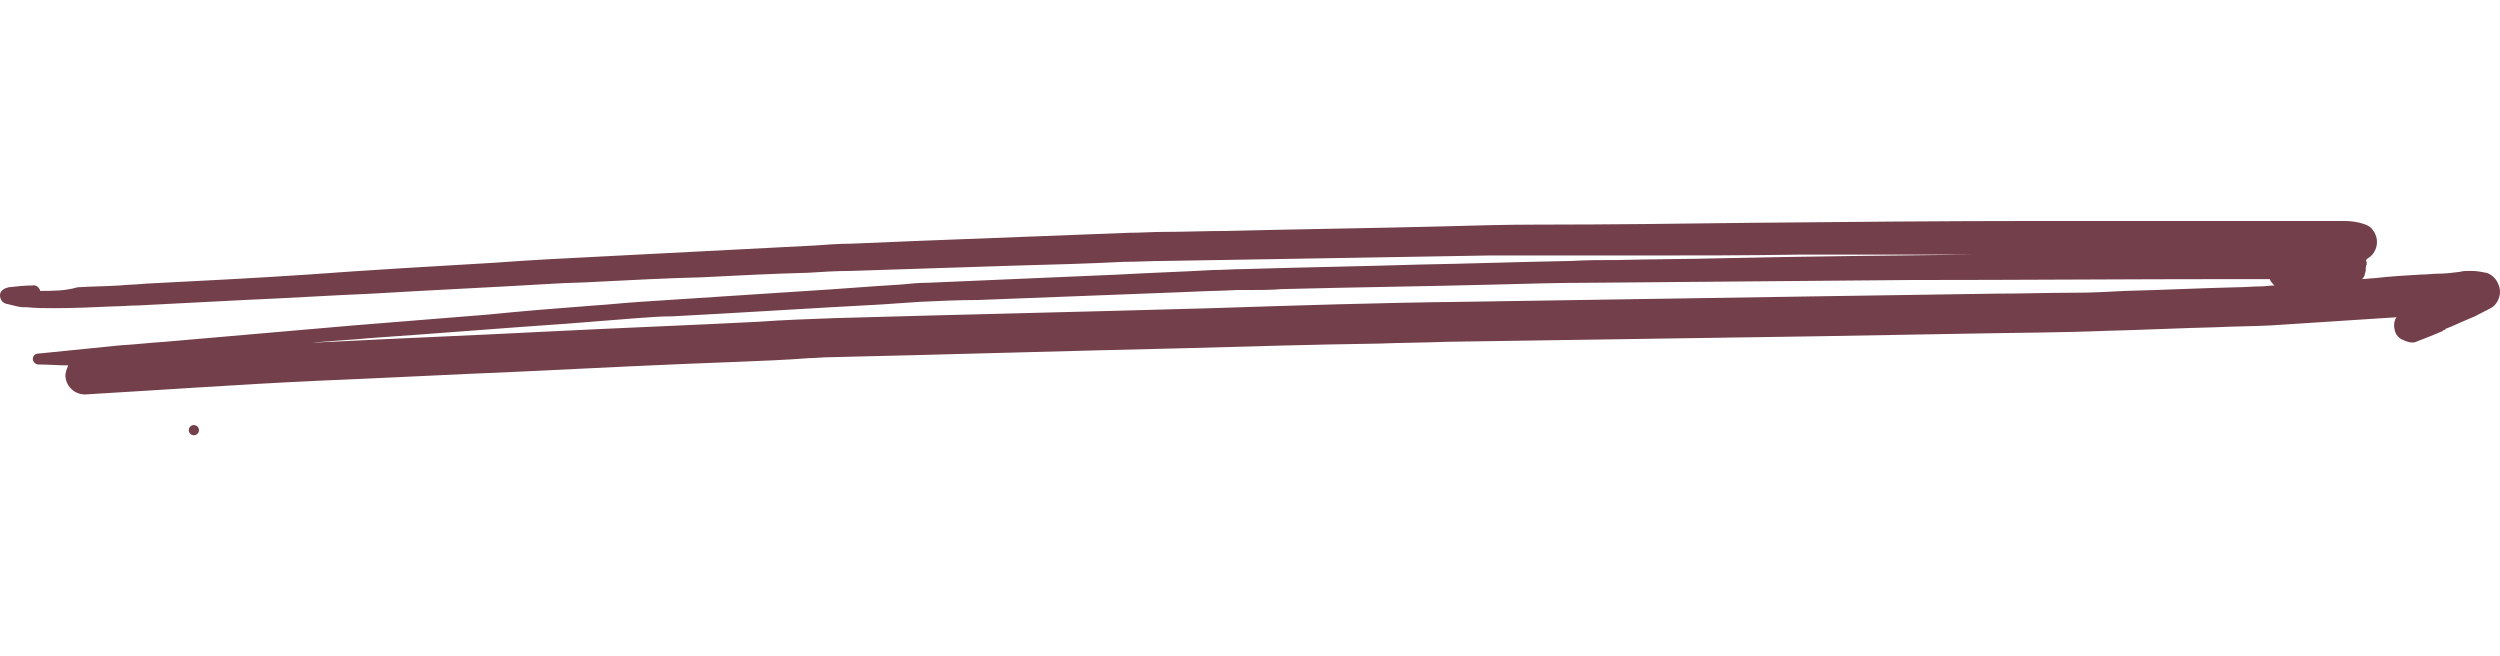 <svg
                      width="160"
                      height="42"
                      viewBox="0 0 490 42"
                      fill="none"
                      xmlns="http://www.w3.org/2000/svg"
                      className="absolute"
                    >
                      <path
                        d="M10.631 17.089C14.468 17.089 18.487 16.911 22.323 16.733C23.967 16.733 25.429 16.555 27.073 16.555C34.015 16.199 40.957 15.843 47.899 15.487C56.303 15.131 64.524 14.597 72.927 14.241C84.802 13.529 96.676 12.995 108.551 12.283C111.291 12.105 114.032 12.105 116.772 11.927C123.714 11.571 130.656 11.215 137.598 11.037C144.54 10.681 151.482 10.325 158.424 10.147C161.165 9.969 163.905 9.791 166.645 9.791C177.606 9.435 188.75 9.079 199.712 8.723C206.471 8.544 213.23 8.366 220.172 8.01C222.913 8.01 225.47 7.832 228.211 7.832C238.806 7.654 249.585 7.476 260.181 7.298C270.776 7.12 281.19 6.942 291.785 6.764C294.526 6.764 297.266 6.764 300.189 6.764C307.131 6.764 313.89 6.764 320.832 6.764C331.611 6.764 342.207 6.764 352.985 6.586C356.456 6.586 359.927 6.586 363.398 6.586C370.706 6.586 378.013 6.586 385.321 6.586C385.869 6.586 386.6 6.586 387.148 6.586C370.706 6.764 354.081 6.942 337.64 7.298C330.698 7.476 323.938 7.476 316.996 7.654C314.073 7.654 310.967 7.654 308.044 7.832C297.997 8.01 288.132 8.366 278.084 8.544C266.575 8.901 255.065 9.079 243.556 9.435C241.547 9.435 239.72 9.613 237.71 9.613C231.499 9.969 225.47 10.147 219.259 10.503C206.836 11.037 194.414 11.571 181.991 12.105C180.164 12.105 178.337 12.283 176.51 12.461C170.482 12.817 164.27 13.351 158.242 13.707C147.281 14.419 136.502 15.131 125.541 15.843C122.618 16.021 119.512 16.377 116.589 16.555C109.647 17.089 102.705 17.623 95.763 18.335C86.994 19.047 78.042 19.759 69.273 20.471C57.033 21.539 44.611 22.607 32.371 23.675C29.448 23.853 26.525 24.209 23.419 24.387C18.121 24.922 12.823 25.456 7.526 25.989C6.977 25.989 6.429 26.346 6.429 27.058C6.429 27.592 6.977 28.126 7.526 28.126C9.535 28.126 11.362 28.304 13.371 28.304C13.006 29.194 12.823 29.728 12.823 30.262C12.823 32.22 14.468 34 16.66 34C31.823 33.11 46.803 32.042 61.966 31.33C75.12 30.796 88.273 30.084 101.426 29.55C115.859 28.838 130.473 28.126 144.906 27.592C149.473 27.414 154.04 27.236 158.607 26.88C159.886 26.88 161.165 26.702 162.626 26.702C186.01 26.168 209.394 25.456 232.778 24.922C245.2 24.565 257.806 24.209 270.228 24.031C274.796 23.853 279.18 23.853 283.747 23.675C307.679 23.319 331.611 22.963 355.543 22.607C365.773 22.429 376.004 22.251 386.234 22.073C395.003 21.895 403.772 21.895 412.541 21.539C419.848 21.361 426.973 21.005 434.281 20.827C437.934 20.649 441.588 20.649 445.059 20.471C453.28 19.937 461.501 19.403 469.722 18.869C469.174 19.581 469.174 20.649 469.356 21.361C469.539 22.251 470.087 22.963 471.001 23.319C471.731 23.675 472.827 24.031 473.558 23.675C475.385 22.963 477.212 22.251 478.856 21.539C478.856 21.539 478.856 21.539 478.673 21.539C478.856 21.539 478.856 21.361 479.039 21.361C479.221 21.361 479.404 21.183 479.404 21.183H479.221C480.135 20.827 481.048 20.471 482.144 19.937C483.058 19.581 484.154 19.047 485.067 18.691C486.164 18.157 487.077 17.623 488.173 17.089C489.269 16.555 490 15.131 490 13.885C490 13.173 489.817 12.639 489.452 11.927C489.087 11.215 488.173 10.325 487.26 10.147C486.346 9.969 485.433 9.791 484.519 9.791C484.337 9.791 484.154 9.791 483.971 9.791C483.423 9.791 482.693 9.791 482.144 9.969C480.683 10.147 479.404 10.325 477.943 10.325C476.847 10.325 475.75 10.503 474.472 10.503C471.366 10.681 468.443 10.859 465.337 11.215C464.607 11.215 463.693 11.393 462.962 11.393C463.328 11.037 463.51 10.681 463.51 10.325C463.693 9.969 463.693 9.613 463.693 9.257C463.693 9.079 463.693 8.723 463.876 8.544C463.876 8.188 463.876 7.832 463.693 7.654C463.693 7.654 463.876 7.654 463.876 7.476C464.424 7.12 464.972 6.764 465.337 6.052C465.703 5.518 465.885 4.806 465.885 4.094C465.885 3.382 465.703 2.848 465.337 2.136C465.155 1.958 464.972 1.602 464.789 1.424C464.241 0.89 463.693 0.712 463.145 0.534C462.049 0.178 460.77 0 459.491 0C458.395 0 457.482 0 456.386 0C454.924 0 453.463 0 452.001 0C449.992 0 447.799 0 445.79 0C440.309 0 434.829 0 429.348 0C424.233 0 418.935 0 413.82 0C409.07 0 404.503 0 399.753 0C380.936 0 362.302 0.178 343.486 0.356C329.419 0.534 315.352 0.712 301.285 0.712C295.074 0.712 288.68 0.89 282.468 1.068C268.402 1.424 254.335 1.602 240.268 1.958C236.249 1.958 232.23 2.136 228.211 2.136C225.836 2.136 223.643 2.314 221.268 2.314C207.384 2.848 193.5 3.382 179.616 3.916C175.414 4.094 171.212 4.272 166.828 4.45C164.453 4.45 162.078 4.628 159.703 4.806C145.819 5.518 132.118 6.23 118.233 6.942C111.109 7.298 103.984 7.654 96.859 8.188C84.619 8.901 72.379 9.613 60.322 10.503C49.726 11.215 39.13 11.749 28.535 12.283C26.89 12.461 25.246 12.461 23.419 12.639C20.679 12.817 17.939 12.817 15.198 12.995C12.823 13.707 10.266 13.707 7.891 13.707C7.708 12.995 6.977 12.461 6.429 12.639C4.785 12.639 3.324 12.817 1.68 12.995C0.949 13.173 0.218 13.529 0.035 14.241C-0.147 15.131 0.401 16.021 1.132 16.199C1.862 16.377 2.593 16.555 3.324 16.733C4.055 16.911 4.603 16.911 5.333 16.911C7.16 17.089 8.804 17.089 10.631 17.089ZM438.117 11.393C440.309 11.393 442.684 11.393 444.876 11.393C445.059 11.927 445.425 12.283 445.79 12.639C444.876 12.639 443.963 12.817 443.232 12.817C441.588 12.817 439.944 12.995 438.3 12.995C430.992 13.173 423.868 13.529 416.56 13.707C413.272 13.885 409.983 14.063 406.695 14.063C401.58 14.063 396.282 14.241 391.167 14.241C379.292 14.419 367.6 14.597 355.726 14.775C332.707 15.131 309.871 15.487 286.853 15.843C270.411 16.021 253.969 16.555 237.528 17.089C212.865 17.801 188.02 18.335 163.357 19.047C158.424 19.225 153.492 19.403 148.559 19.759C134.493 20.471 120.426 21.005 106.359 21.717C92.657 22.429 78.773 22.963 65.072 23.675C63.793 23.675 62.514 23.853 61.235 23.853C64.889 23.497 68.725 23.319 72.379 22.963C85.35 22.073 98.321 21.005 111.291 20.115C115.859 19.759 120.426 19.403 124.81 19.047C127.185 18.869 129.56 18.691 131.752 18.691C145.454 17.979 158.972 17.089 172.491 16.377C175.049 16.199 177.789 16.021 180.347 15.843C184.183 15.665 188.02 15.487 191.673 15.487C205.557 14.953 219.442 14.419 233.326 13.885C236.431 13.707 239.537 13.707 242.46 13.529C243.191 13.529 244.104 13.529 244.835 13.529C247.027 13.529 249.219 13.529 251.229 13.351C265.113 12.995 279.18 12.817 293.064 12.461C299.458 12.283 305.852 12.105 312.246 12.105C332.89 11.927 353.716 11.749 374.36 11.571C395.917 11.571 417.108 11.393 438.117 11.393Z"
                        fill="#723f4a"
                      />
                      <path
                        d="M38 42C38.552 42 39 41.552 39 41C39 40.448 38.552 40 38 40C37.448 40 37 40.448 37 41C37 41.552 37.448 42 38 42Z"
                        fill="#723f4a"
                      />
</svg>